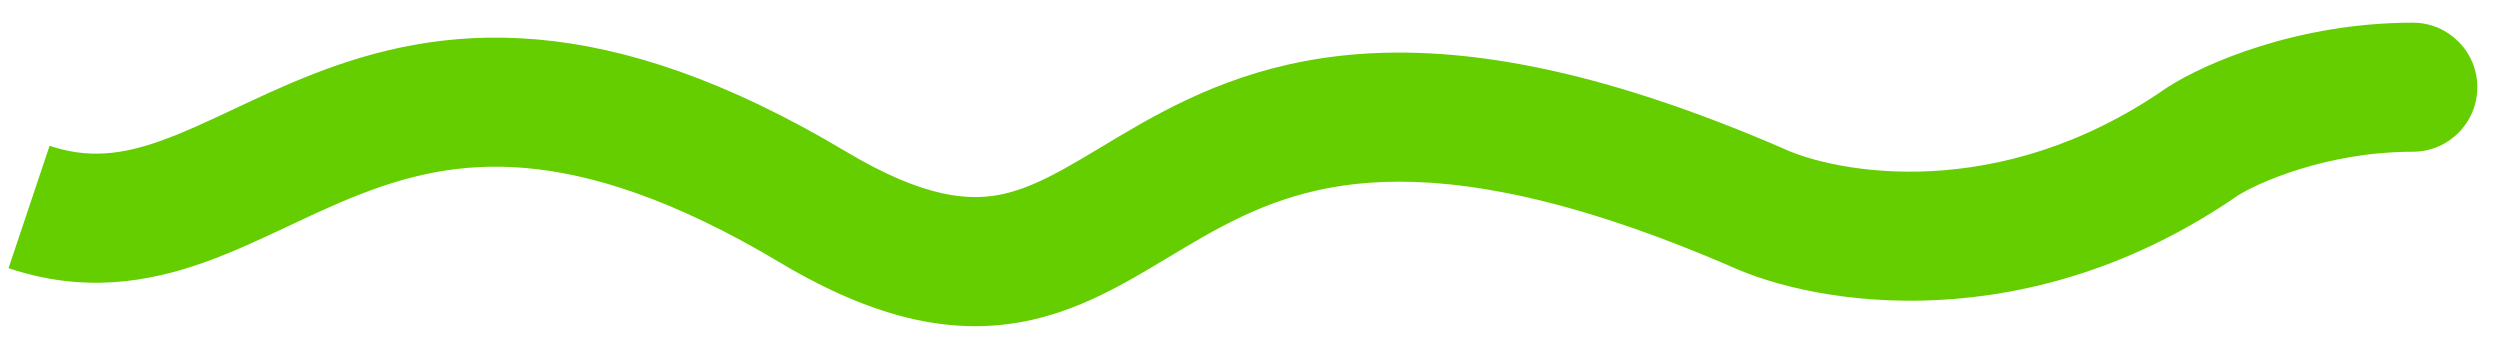 <svg width="86" height="12" viewBox="0 0 86 12" fill="none" xmlns="http://www.w3.org/2000/svg">
<path d="M27.961 7.12L26.823 9.027L27.961 7.12ZM60.405 7.12L61.342 5.107L61.313 5.094L61.284 5.081L60.405 7.12ZM75.758 4.873L74.553 3.008L74.523 3.027L74.494 3.048L75.758 4.873ZM83 5.22C84.226 5.22 85.22 4.226 85.22 3C85.22 1.774 84.226 0.78 83 0.78V5.22ZM0.294 9.225C2.871 10.089 5.097 9.719 7.074 9.009C8.026 8.666 8.953 8.232 9.807 7.831C10.688 7.416 11.511 7.026 12.381 6.687C14.077 6.025 15.877 5.587 18.086 5.78C20.318 5.975 23.14 6.828 26.823 9.027L29.099 5.213C24.997 2.765 21.533 1.623 18.472 1.356C15.388 1.087 12.887 1.722 10.767 2.55C9.729 2.955 8.765 3.414 7.917 3.813C7.041 4.225 6.296 4.569 5.571 4.83C4.193 5.325 3.04 5.462 1.706 5.015L0.294 9.225ZM26.823 9.027C30.205 11.044 32.937 11.582 35.51 11C36.726 10.725 37.786 10.226 38.723 9.709C39.191 9.452 39.653 9.176 40.089 8.914C40.535 8.646 40.959 8.391 41.399 8.14C43.104 7.173 44.95 6.355 47.607 6.259C50.318 6.16 54.068 6.806 59.526 9.159L61.284 5.081C55.446 2.565 51.022 1.691 47.445 1.821C43.815 1.953 41.259 3.115 39.208 4.278C38.71 4.561 38.234 4.848 37.803 5.107C37.363 5.371 36.967 5.607 36.581 5.82C35.809 6.245 35.166 6.525 34.532 6.669C33.404 6.924 31.843 6.851 29.099 5.213L26.823 9.027ZM59.468 9.133C62.49 10.54 69.794 11.705 77.022 6.698L74.494 3.048C68.745 7.03 63.148 5.948 61.342 5.107L59.468 9.133ZM76.963 6.737C77.608 6.321 79.995 5.22 83 5.22V0.78C79.053 0.78 75.839 2.176 74.553 3.008L76.963 6.737Z" fill="#65CE00"/>
</svg>
